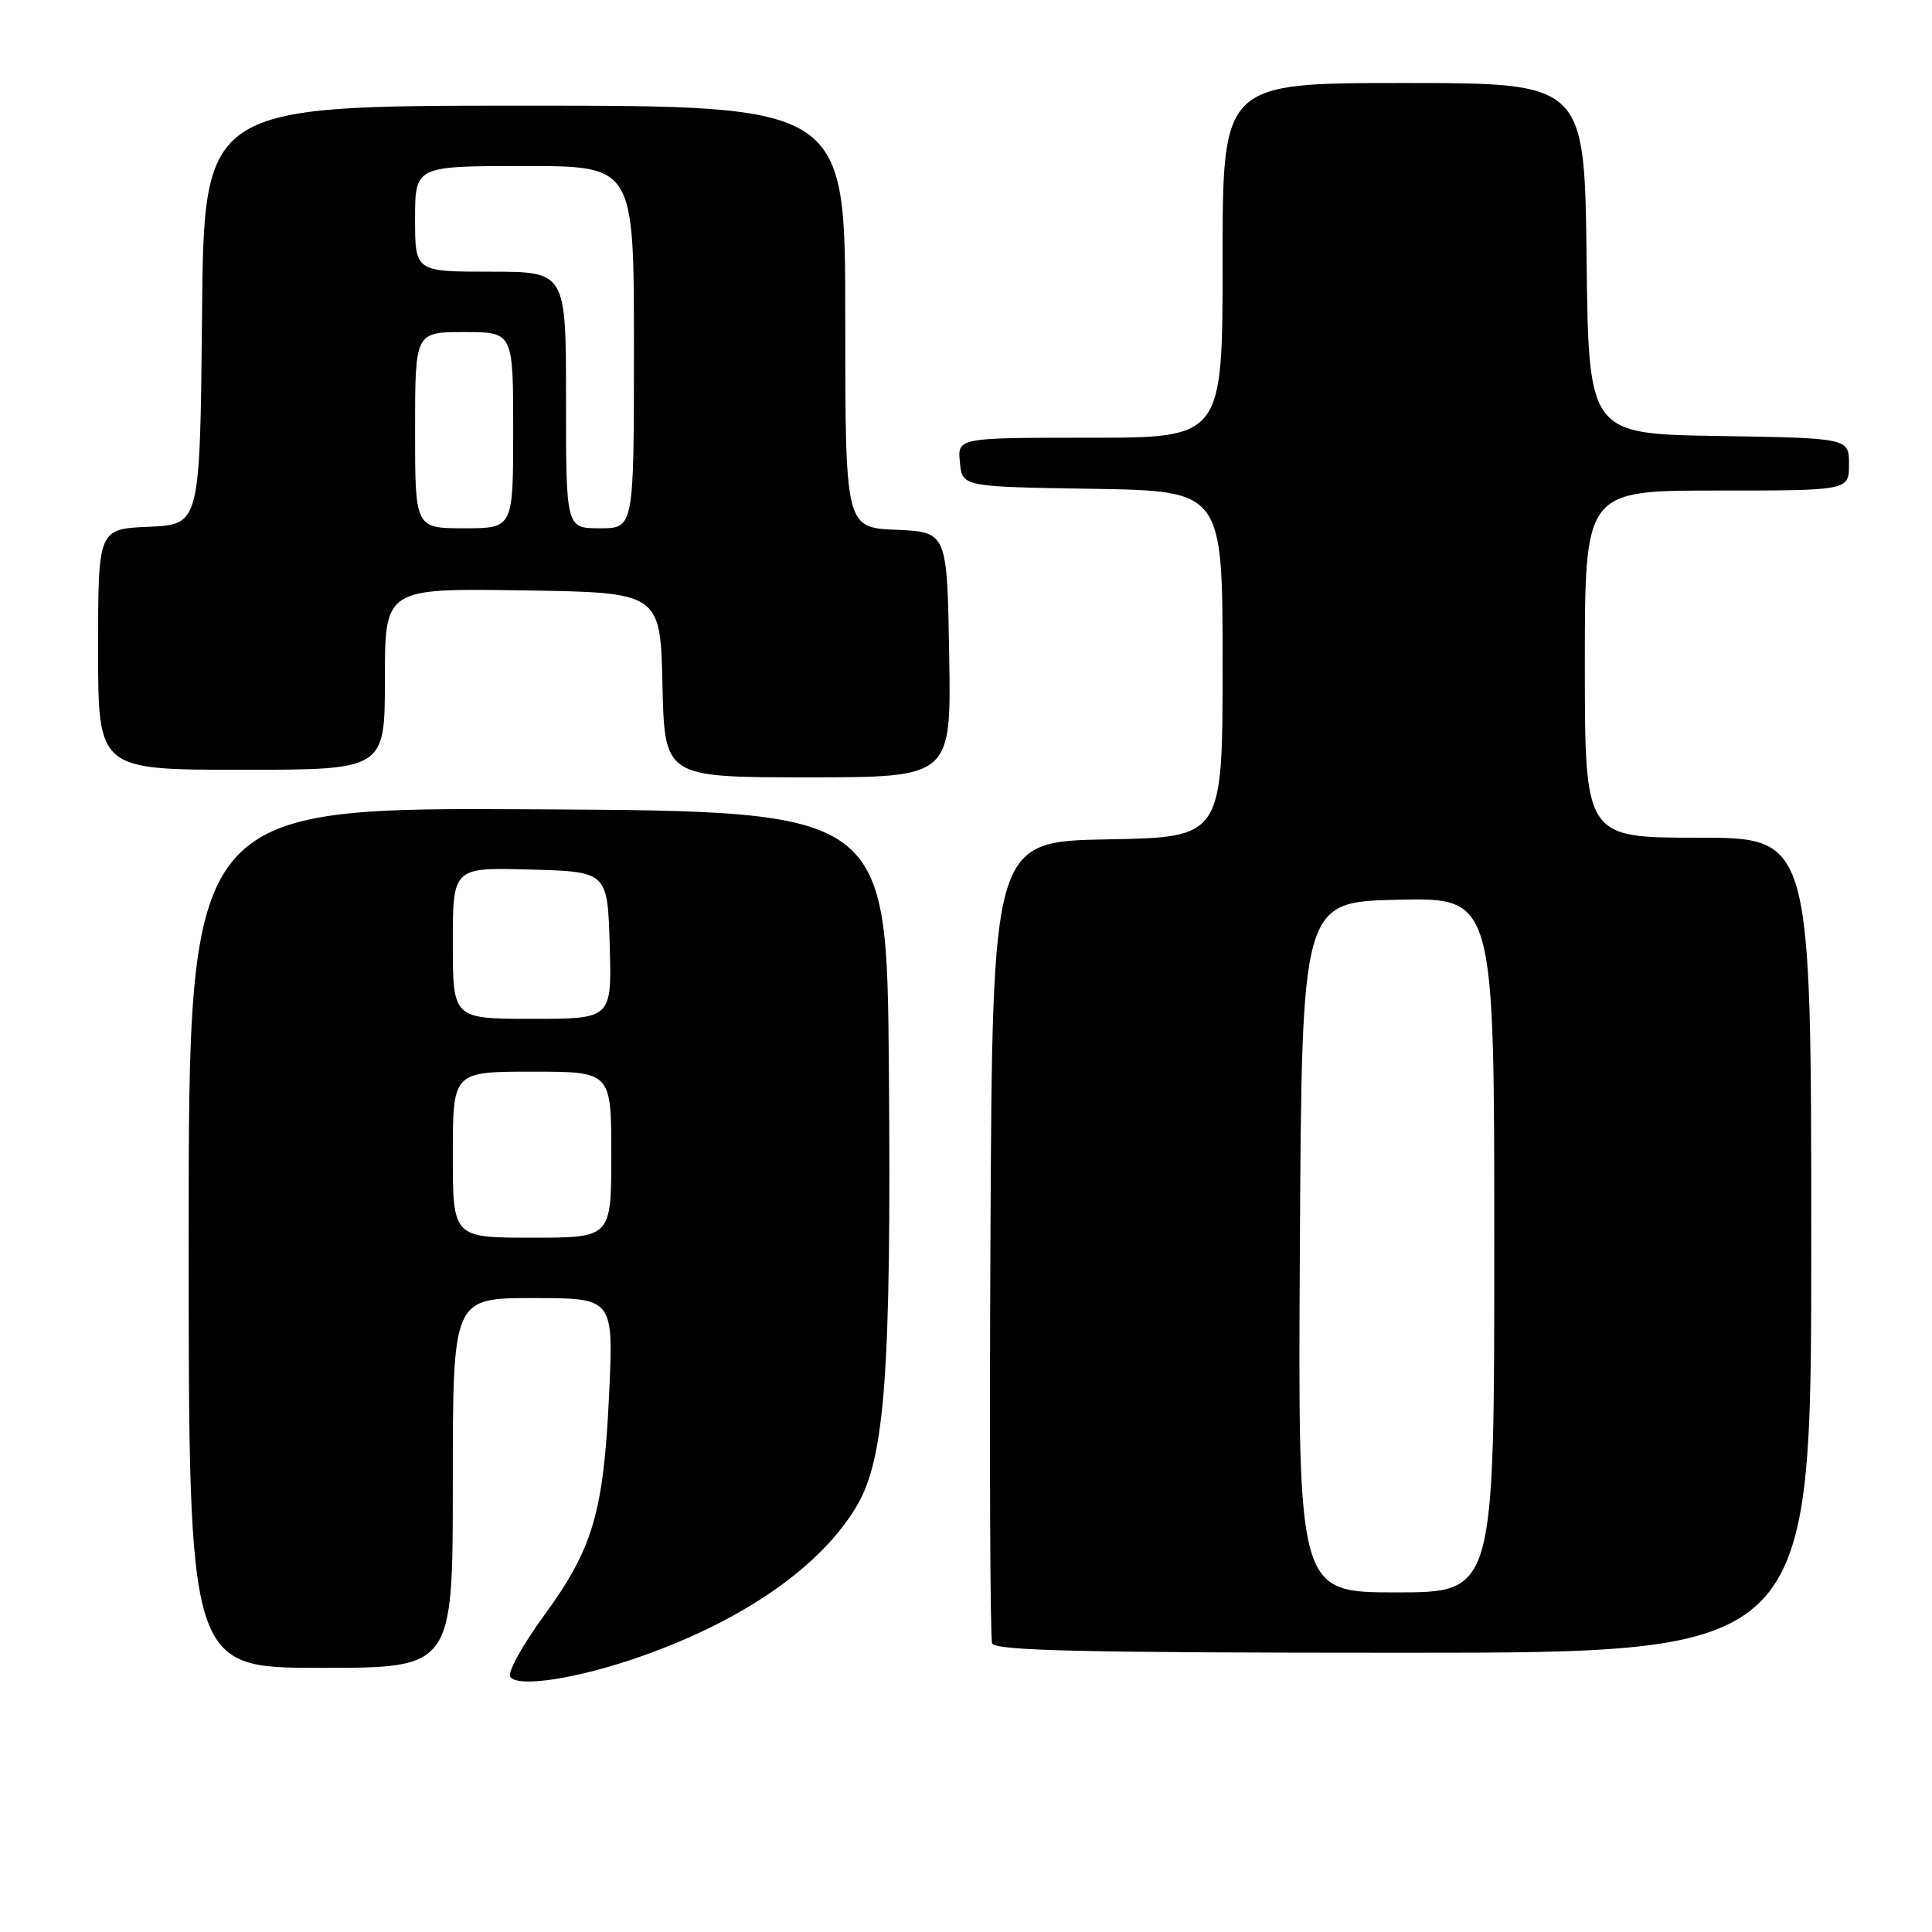 <?xml version="1.0" encoding="UTF-8" standalone="no"?>
<!DOCTYPE svg PUBLIC "-//W3C//DTD SVG 1.1//EN" "http://www.w3.org/Graphics/SVG/1.1/DTD/svg11.dtd" >
<svg xmlns="http://www.w3.org/2000/svg" xmlns:xlink="http://www.w3.org/1999/xlink" version="1.1" viewBox="0 0 256 256">
 <g >
 <path fill="currentColor"
d=" M 85.31 219.35 C 98.78 214.55 108.91 207.42 113.57 199.47 C 117.27 193.15 118.11 181.62 117.78 141.50 C 117.50 107.50 117.50 107.50 71.25 107.24 C 25.00 106.98 25.00 106.98 25.00 163.99 C 25.00 221.00 25.00 221.00 42.50 221.00 C 60.00 221.00 60.00 221.00 60.00 196.50 C 60.00 172.00 60.00 172.00 70.65 172.00 C 81.30 172.00 81.30 172.00 80.71 184.75 C 79.98 200.43 78.58 205.17 72.06 214.11 C 69.25 217.96 67.24 221.59 67.60 222.17 C 68.55 223.70 76.80 222.39 85.31 219.35 Z  M 240.00 165.00 C 240.00 111.00 240.00 111.00 225.00 111.00 C 210.00 111.00 210.00 111.00 210.00 88.00 C 210.00 65.00 210.00 65.00 227.50 65.00 C 245.00 65.00 245.00 65.00 245.00 61.52 C 245.00 58.05 245.00 58.05 227.75 57.77 C 210.50 57.50 210.50 57.50 210.23 34.25 C 209.96 11.00 209.96 11.00 185.98 11.00 C 162.00 11.00 162.00 11.00 162.00 34.50 C 162.00 58.00 162.00 58.00 144.44 58.00 C 126.87 58.00 126.87 58.00 127.19 61.25 C 127.50 64.50 127.50 64.50 144.75 64.77 C 162.00 65.05 162.00 65.05 162.00 88.00 C 162.00 110.95 162.00 110.95 146.75 111.22 C 131.50 111.50 131.50 111.50 131.24 164.00 C 131.10 192.88 131.20 217.06 131.46 217.75 C 131.83 218.73 143.67 219.00 185.97 219.00 C 240.00 219.00 240.00 219.00 240.00 165.00 Z  M 125.77 86.75 C 125.50 70.50 125.50 70.50 118.75 70.20 C 112.00 69.91 112.00 69.91 112.00 41.95 C 112.00 14.00 112.00 14.00 69.52 14.00 C 27.03 14.00 27.03 14.00 26.77 41.75 C 26.50 69.50 26.50 69.50 19.75 69.80 C 13.00 70.09 13.00 70.09 13.00 86.05 C 13.00 102.00 13.00 102.00 32.00 102.00 C 51.00 102.00 51.00 102.00 51.00 89.98 C 51.00 77.95 51.00 77.95 69.25 78.23 C 87.50 78.50 87.50 78.50 87.78 90.75 C 88.06 103.00 88.06 103.00 107.06 103.00 C 126.05 103.00 126.05 103.00 125.77 86.75 Z  M 60.00 153.00 C 60.00 142.00 60.00 142.00 70.50 142.00 C 81.00 142.00 81.00 142.00 81.00 153.00 C 81.00 164.00 81.00 164.00 70.50 164.00 C 60.00 164.00 60.00 164.00 60.00 153.00 Z  M 60.00 124.97 C 60.00 114.93 60.00 114.93 70.25 115.22 C 80.50 115.50 80.50 115.50 80.79 125.25 C 81.07 135.00 81.07 135.00 70.54 135.00 C 60.00 135.00 60.00 135.00 60.00 124.97 Z  M 172.24 165.25 C 172.50 119.50 172.50 119.50 185.25 119.22 C 198.00 118.94 198.00 118.94 198.00 164.97 C 198.00 211.00 198.00 211.00 184.99 211.00 C 171.98 211.00 171.98 211.00 172.24 165.25 Z  M 55.00 57.00 C 55.00 44.00 55.00 44.00 61.50 44.00 C 68.00 44.00 68.00 44.00 68.00 57.00 C 68.00 70.00 68.00 70.00 61.50 70.00 C 55.00 70.00 55.00 70.00 55.00 57.00 Z  M 75.00 53.00 C 75.00 36.00 75.00 36.00 65.00 36.00 C 55.00 36.00 55.00 36.00 55.00 29.00 C 55.00 22.00 55.00 22.00 69.50 22.00 C 84.00 22.00 84.00 22.00 84.00 46.00 C 84.00 70.00 84.00 70.00 79.50 70.00 C 75.00 70.00 75.00 70.00 75.00 53.00 Z "/>
</g>
</svg>